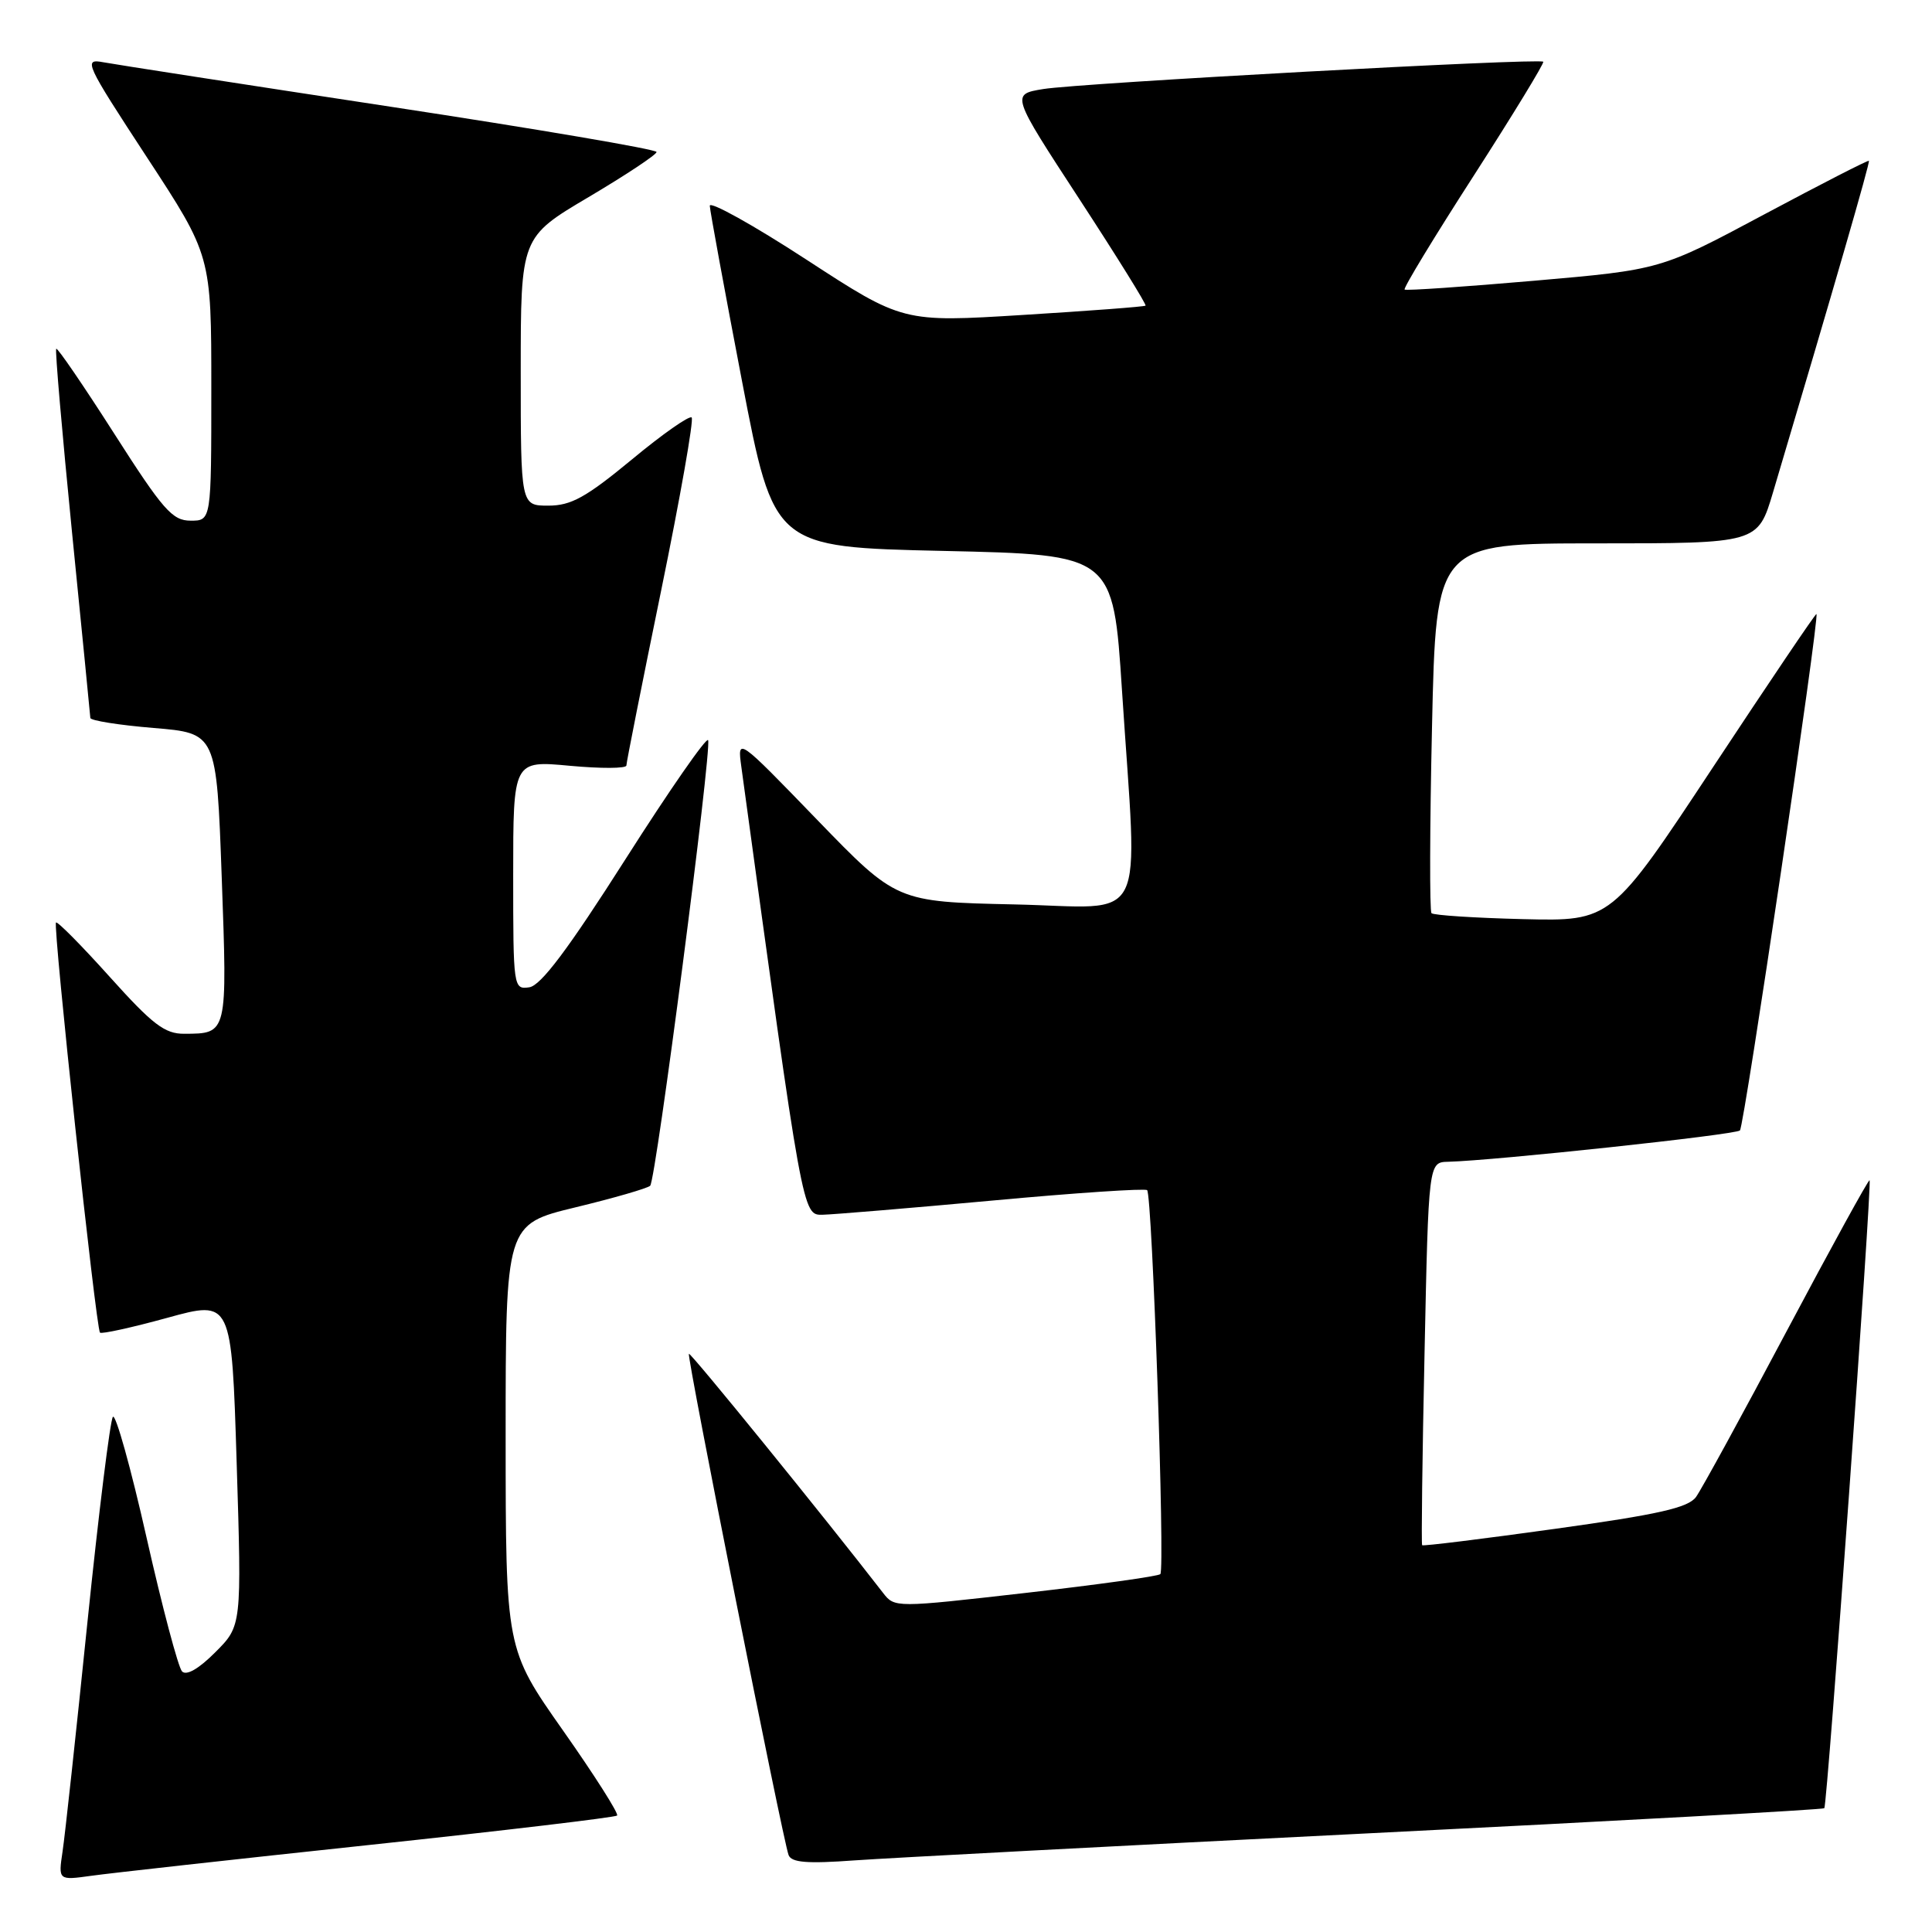 <?xml version="1.0" encoding="UTF-8" standalone="no"?>
<!DOCTYPE svg PUBLIC "-//W3C//DTD SVG 1.1//EN" "http://www.w3.org/Graphics/SVG/1.1/DTD/svg11.dtd" >
<svg xmlns="http://www.w3.org/2000/svg" xmlns:xlink="http://www.w3.org/1999/xlink" version="1.1" viewBox="0 0 256 256">
 <g >
 <path fill="currentColor"
d=" M 48.91 244.47 C 66.74 242.57 81.52 240.81 81.77 240.57 C 82.01 240.32 78.79 235.25 74.61 229.31 C 67.01 218.50 67.01 218.50 67.00 190.36 C 67.00 162.22 67.00 162.22 76.25 159.98 C 81.34 158.75 85.79 157.46 86.15 157.12 C 86.91 156.40 94.32 99.43 93.83 98.08 C 93.65 97.58 88.72 104.67 82.89 113.83 C 75.27 125.80 71.67 130.59 70.14 130.82 C 68.03 131.13 68.00 130.90 68.00 115.95 C 68.00 100.77 68.00 100.77 75.50 101.47 C 79.62 101.85 83.00 101.84 83.00 101.43 C 83.00 101.03 85.07 90.61 87.60 78.28 C 90.13 65.95 91.95 55.62 91.65 55.32 C 91.35 55.02 87.78 57.52 83.72 60.89 C 77.64 65.91 75.67 67.00 72.66 67.00 C 69.00 67.00 69.00 67.00 69.00 49.22 C 69.00 31.44 69.00 31.44 78.00 26.11 C 82.95 23.18 87.00 20.49 87.00 20.14 C 87.00 19.79 71.14 17.09 51.75 14.14 C 32.36 11.19 15.24 8.54 13.69 8.25 C 11.02 7.75 11.28 8.33 19.44 20.80 C 28.00 33.87 28.00 33.87 28.00 51.44 C 28.00 69.00 28.00 69.00 25.25 68.99 C 22.84 68.99 21.60 67.58 15.13 57.45 C 11.07 51.10 7.62 46.05 7.45 46.21 C 7.28 46.38 8.23 57.31 9.54 70.51 C 10.86 83.70 11.95 94.78 11.97 95.13 C 11.99 95.48 15.76 96.08 20.35 96.46 C 28.69 97.15 28.69 97.15 29.38 116.25 C 30.13 137.09 30.16 136.96 24.42 136.98 C 21.84 137.00 20.23 135.77 14.55 129.45 C 10.82 125.30 7.61 122.05 7.42 122.24 C 6.99 122.67 12.72 176.05 13.25 176.58 C 13.46 176.79 17.47 175.91 22.16 174.62 C 30.69 172.27 30.69 172.27 31.36 193.85 C 32.03 215.43 32.03 215.43 28.53 218.93 C 26.33 221.14 24.70 222.07 24.12 221.47 C 23.62 220.94 21.50 212.96 19.42 203.74 C 17.34 194.51 15.33 187.31 14.96 187.74 C 14.60 188.16 13.08 200.43 11.58 215.00 C 10.09 229.57 8.61 243.22 8.29 245.33 C 7.72 249.16 7.72 249.16 12.11 248.55 C 14.52 248.21 31.08 246.37 48.91 244.47 Z  M 181.45 242.92 C 214.43 241.28 241.55 239.78 241.73 239.60 C 242.13 239.20 248.07 156.74 247.73 156.39 C 247.59 156.26 242.66 165.24 236.76 176.35 C 230.87 187.46 225.45 197.36 224.73 198.36 C 223.68 199.79 219.78 200.67 206.04 202.58 C 196.48 203.91 188.57 204.89 188.44 204.75 C 188.32 204.61 188.46 193.14 188.76 179.25 C 189.29 154.00 189.29 154.00 191.89 153.94 C 197.99 153.79 229.98 150.36 230.55 149.79 C 231.12 149.21 241.11 81.77 240.69 81.36 C 240.58 81.26 234.43 90.38 227.00 101.63 C 213.50 122.07 213.50 122.07 201.83 121.79 C 195.41 121.63 189.95 121.28 189.68 121.00 C 189.42 120.72 189.45 109.59 189.75 96.25 C 190.29 72.00 190.29 72.00 211.60 72.00 C 232.92 72.00 232.92 72.00 234.93 65.25 C 242.93 38.36 247.82 21.48 247.64 21.31 C 247.53 21.19 241.28 24.40 233.75 28.42 C 220.06 35.74 220.06 35.74 203.28 37.20 C 194.05 38.00 186.33 38.53 186.12 38.37 C 185.91 38.21 190.03 31.42 195.27 23.29 C 200.50 15.16 204.65 8.35 204.49 8.18 C 204.02 7.67 143.04 11.01 138.23 11.80 C 133.96 12.50 133.96 12.50 143.02 26.38 C 148.00 34.01 151.95 40.37 151.79 40.50 C 151.63 40.64 144.33 41.19 135.57 41.73 C 119.63 42.72 119.63 42.72 106.82 34.38 C 99.77 29.79 94.02 26.60 94.05 27.27 C 94.08 27.95 96.00 38.40 98.32 50.50 C 102.54 72.50 102.54 72.50 125.02 73.00 C 147.50 73.50 147.50 73.50 148.67 91.50 C 150.75 123.50 152.39 120.23 134.40 119.84 C 118.80 119.50 118.80 119.50 108.25 108.60 C 97.70 97.69 97.70 97.69 98.23 101.60 C 106.40 161.36 106.33 161.00 109.00 160.96 C 110.37 160.93 120.50 160.09 131.50 159.08 C 142.50 158.06 151.72 157.45 152.00 157.70 C 152.68 158.33 154.39 207.94 153.75 208.58 C 153.48 208.86 145.44 209.98 135.90 211.07 C 118.64 213.04 118.54 213.04 117.02 211.08 C 109.32 201.12 91.50 179.17 91.28 179.38 C 90.98 179.69 103.72 243.76 104.49 245.80 C 104.86 246.80 106.94 246.97 113.24 246.51 C 117.78 246.19 148.48 244.57 181.45 242.92 Z "/>
</g>
</svg>